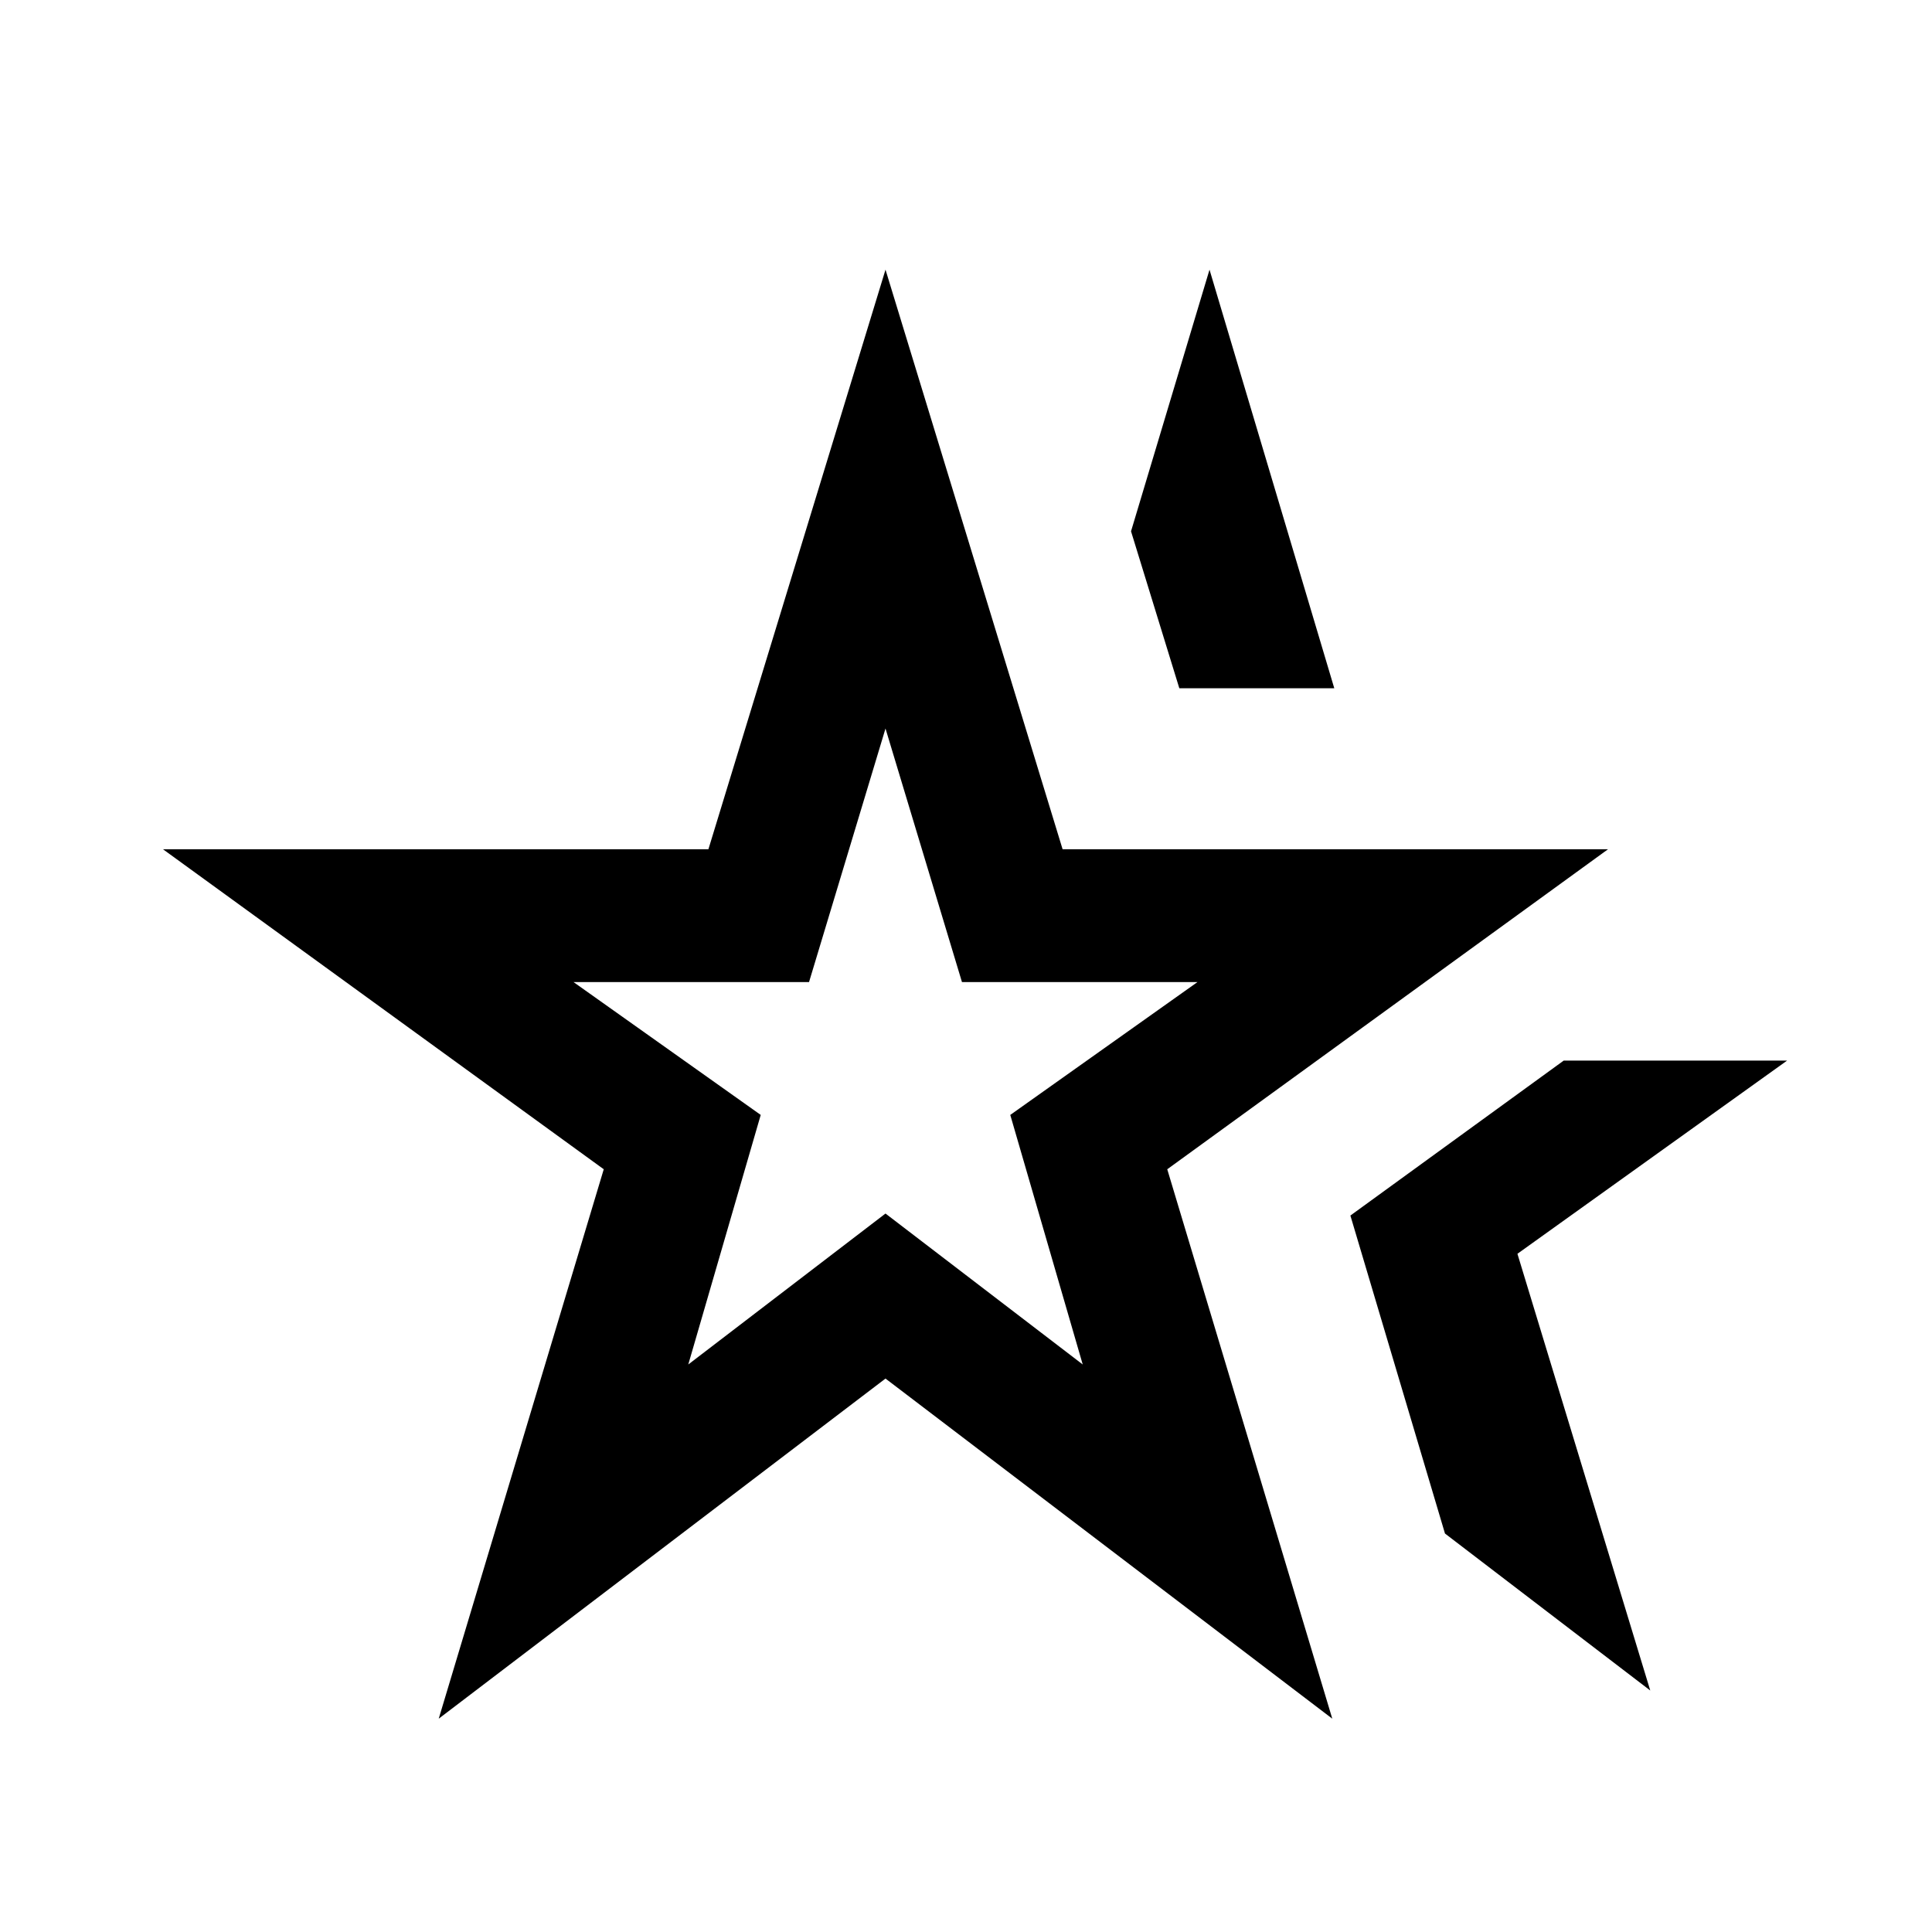 <svg xmlns="http://www.w3.org/2000/svg" height="24" width="24"><path d="M11 13Zm-5.55 8.35 2.05-6.825-5.475-3.975H8.8l2.2-7.2 2.2 7.2h6.775L14.5 14.525l2.05 6.825L11 17.125Zm3.1-4.4L11 15.075l2.45 1.875-.9-3.1 2.325-1.65H11.95L11 9.05l-.95 3.15H7.125l2.325 1.65ZM20.5 21l-2.55-1.95-1.175-3.95 2.65-1.925H22.2l-3.35 2.4ZM14.65 8.55l-.6-1.95.975-3.25 1.55 5.2Z"/></svg>